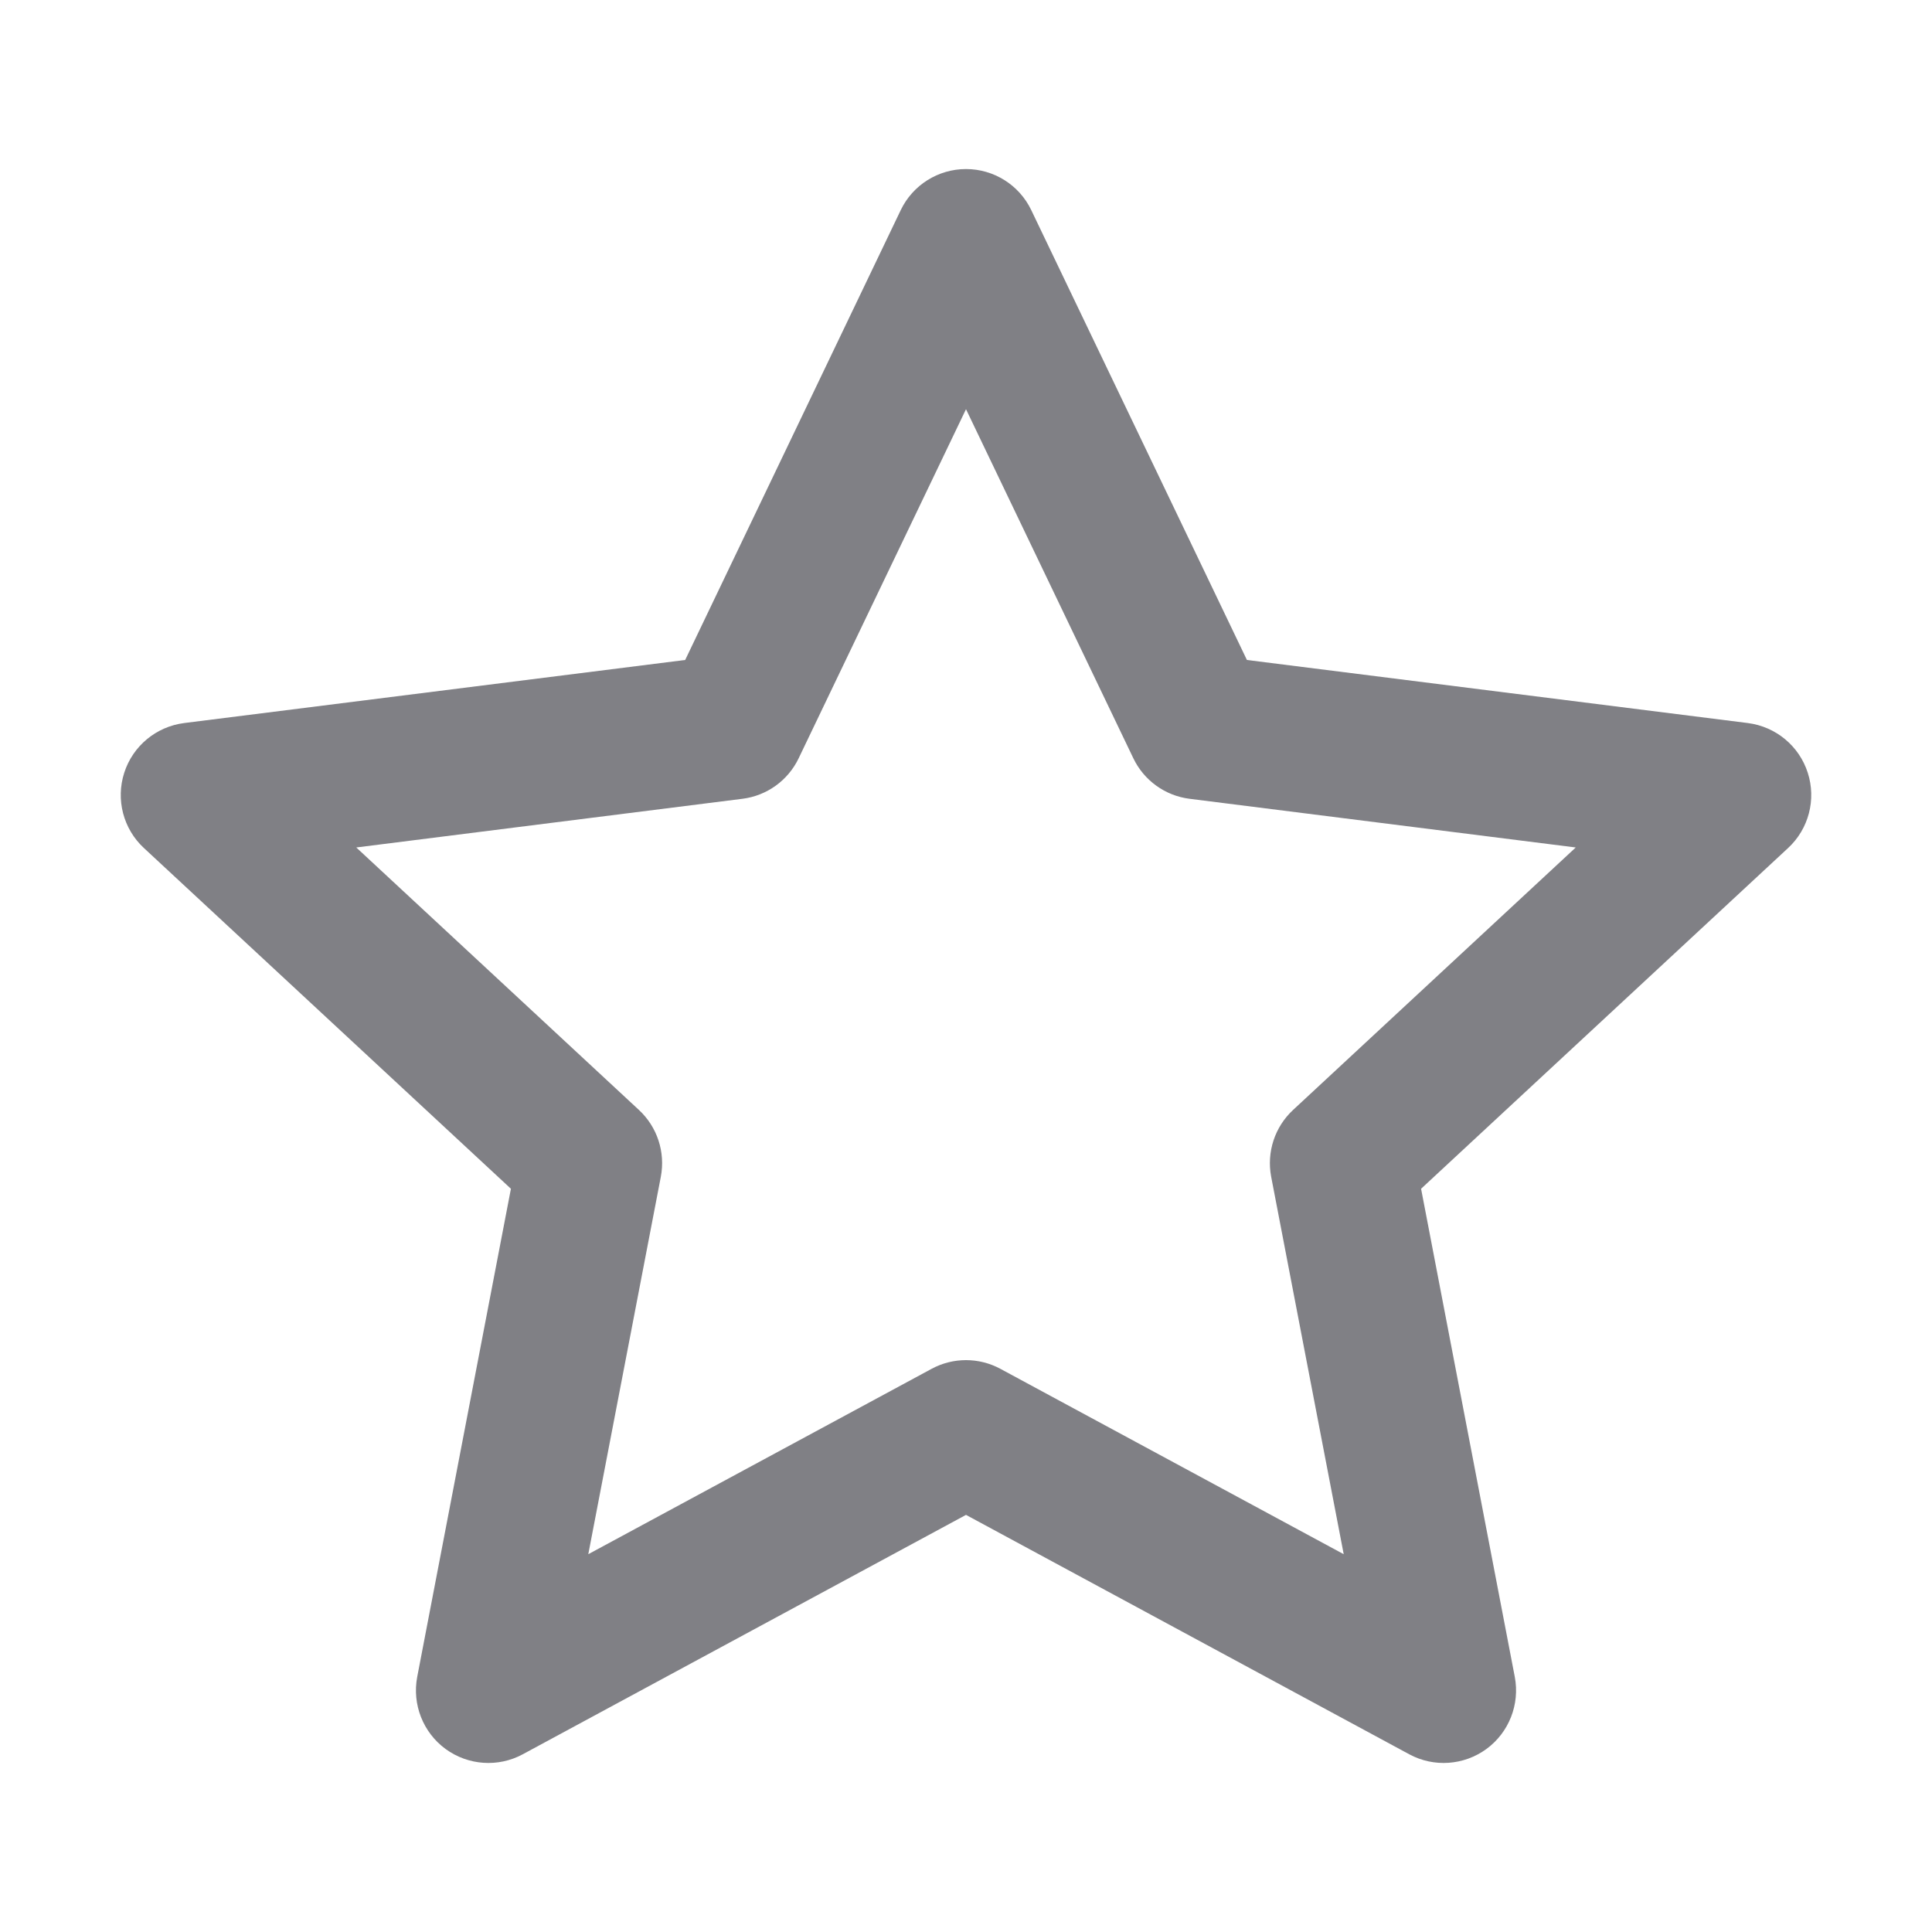 <svg width="20" height="20" viewBox="0 0 20 20" fill="none" xmlns="http://www.w3.org/2000/svg">
    <path fill-rule="evenodd" clip-rule="evenodd" d="M10 1.75C10.289 1.75 10.552 1.916 10.676 2.176L12.908 6.832L18.094 7.485C18.383 7.522 18.625 7.722 18.714 8C18.803 8.277 18.724 8.581 18.51 8.779L14.711 12.306L15.681 17.359C15.735 17.643 15.621 17.934 15.388 18.105C15.154 18.276 14.843 18.298 14.588 18.16L10 15.682L5.412 18.16C5.157 18.298 4.846 18.276 4.612 18.105C4.379 17.934 4.265 17.643 4.319 17.359L5.289 12.306L1.49 8.779C1.276 8.581 1.197 8.277 1.286 8C1.375 7.722 1.617 7.522 1.906 7.485L7.093 6.832L9.324 2.176C9.448 1.916 9.711 1.75 10 1.75ZM10 4.236L8.268 7.849C8.158 8.079 7.939 8.237 7.686 8.269L3.688 8.773L6.614 11.49C6.804 11.666 6.889 11.927 6.841 12.181L6.09 16.089L9.644 14.17C9.866 14.05 10.134 14.05 10.356 14.17L13.91 16.089L13.159 12.181C13.111 11.927 13.196 11.666 13.386 11.49L16.312 8.773L12.314 8.269C12.061 8.237 11.842 8.079 11.732 7.849L10 4.236Z" fill="#808085"/>
</svg>
